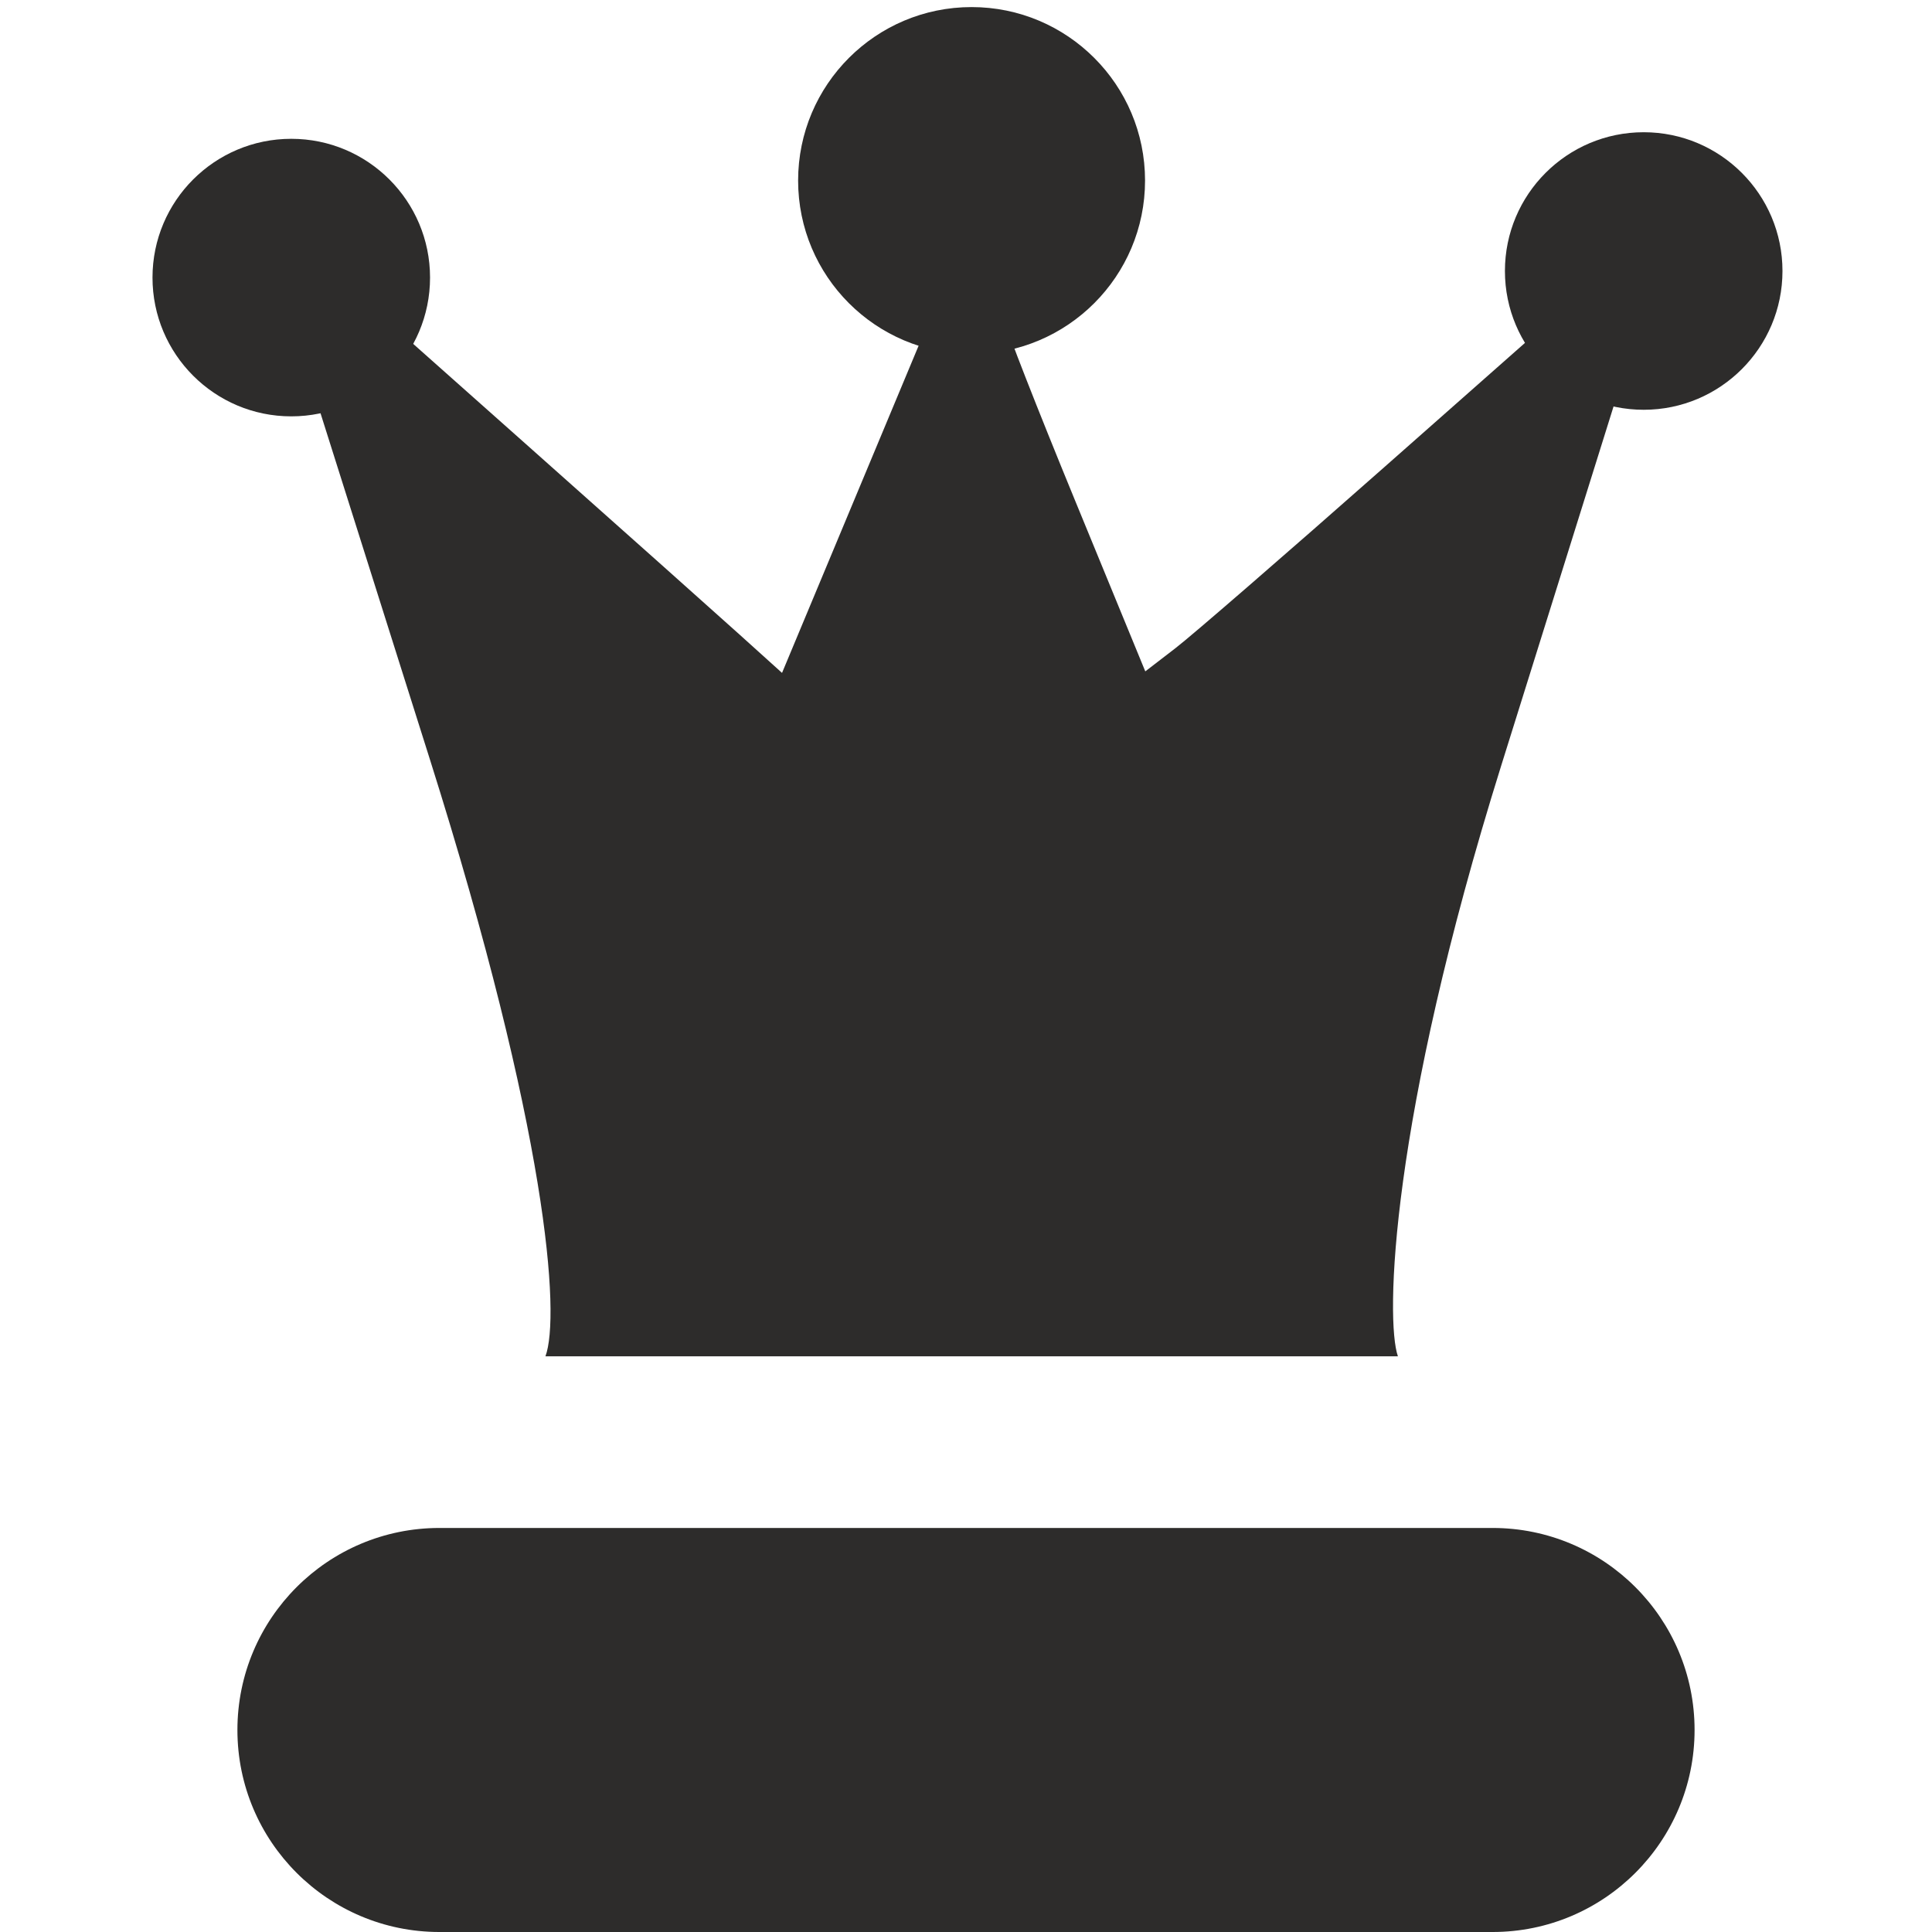 <?xml version="1.0" encoding="utf-8"?>
<!-- Created by sK1 2.0rc4 (https://sk1project.net/) -->
<svg xmlns="http://www.w3.org/2000/svg" height="832.677pt" viewBox="0 0 832.677 832.677" width="832.677pt" version="1.1" xmlns:xlink="http://www.w3.org/1999/xlink" id="d282de96-b2b9-11ea-be2e-a0f3c11e789f">

<g>
	<path style="fill:#2d2c2b;" d="M 190.624,658.548 C 190.258,658.542 189.826,658.539 189.393,658.539 141.314,658.539 102.324,697.529 102.324,745.608 102.324,793.687 141.314,832.678 189.393,832.678 189.826,832.678 190.258,832.675 190.689,832.668 L 642.048,832.669 C 642.414,832.675 642.846,832.678 643.279,832.678 691.358,832.678 730.349,793.687 730.349,745.608 730.349,697.529 691.358,658.539 643.279,658.539 642.846,658.539 642.414,658.542 641.983,658.548 L 190.624,658.548 Z" />
	<path style="fill-rule:evenodd;fill:#2d2c2b;" d="M 185.346,119.635 C 185.346,86.608 158.562,59.825 125.535,59.825 92.509,59.825 65.725,86.608 65.725,119.635 65.725,152.662 92.509,179.446 125.535,179.446 158.562,179.446 185.346,152.662 185.346,119.635 Z" />
	<path style="fill-rule:evenodd;fill:#2d2c2b;" d="M 768.232,116.801 C 768.232,83.774 741.449,56.99 708.422,56.99 675.395,56.99 648.611,83.774 648.611,116.801 648.611,149.827 675.395,176.611 708.422,176.611 741.449,176.611 768.232,149.827 768.232,116.801 Z" />
	<path style="fill-rule:evenodd;fill:#2d2c2b;" d="M 493.507,77.814 C 493.507,36.531 460.028,3.051 418.745,3.051 377.461,3.051 343.981,36.531 343.981,77.814 343.981,119.097 377.461,152.577 418.745,152.577 460.028,152.577 493.507,119.097 493.507,77.814 Z" />
	<path style="fill:#2d2c2b;" d="M 235.081,584.565 C 241.541,567.134 236.19,488.406 185.213,327.076 L 129.662,151.27 158.788,131.054 229.638,194.041 C 268.606,228.685 308.715,264.45 318.769,273.521 L 337.05,290.012 369.633,211.962 402.215,133.911 C 443.961,124.92 433.323,136.929 433.311,138.932 433.296,140.936 446.861,175.601 463.449,215.966 L 493.609,289.358 506.64,279.333 C 513.807,273.819 554.308,238.713 596.642,201.32 L 673.613,133.332 702.025,154.096 647.067,329.793 C 599.022,483.39 597.049,569.1 602.49,584.565 L 235.081,584.565 Z" />
</g>
</svg>